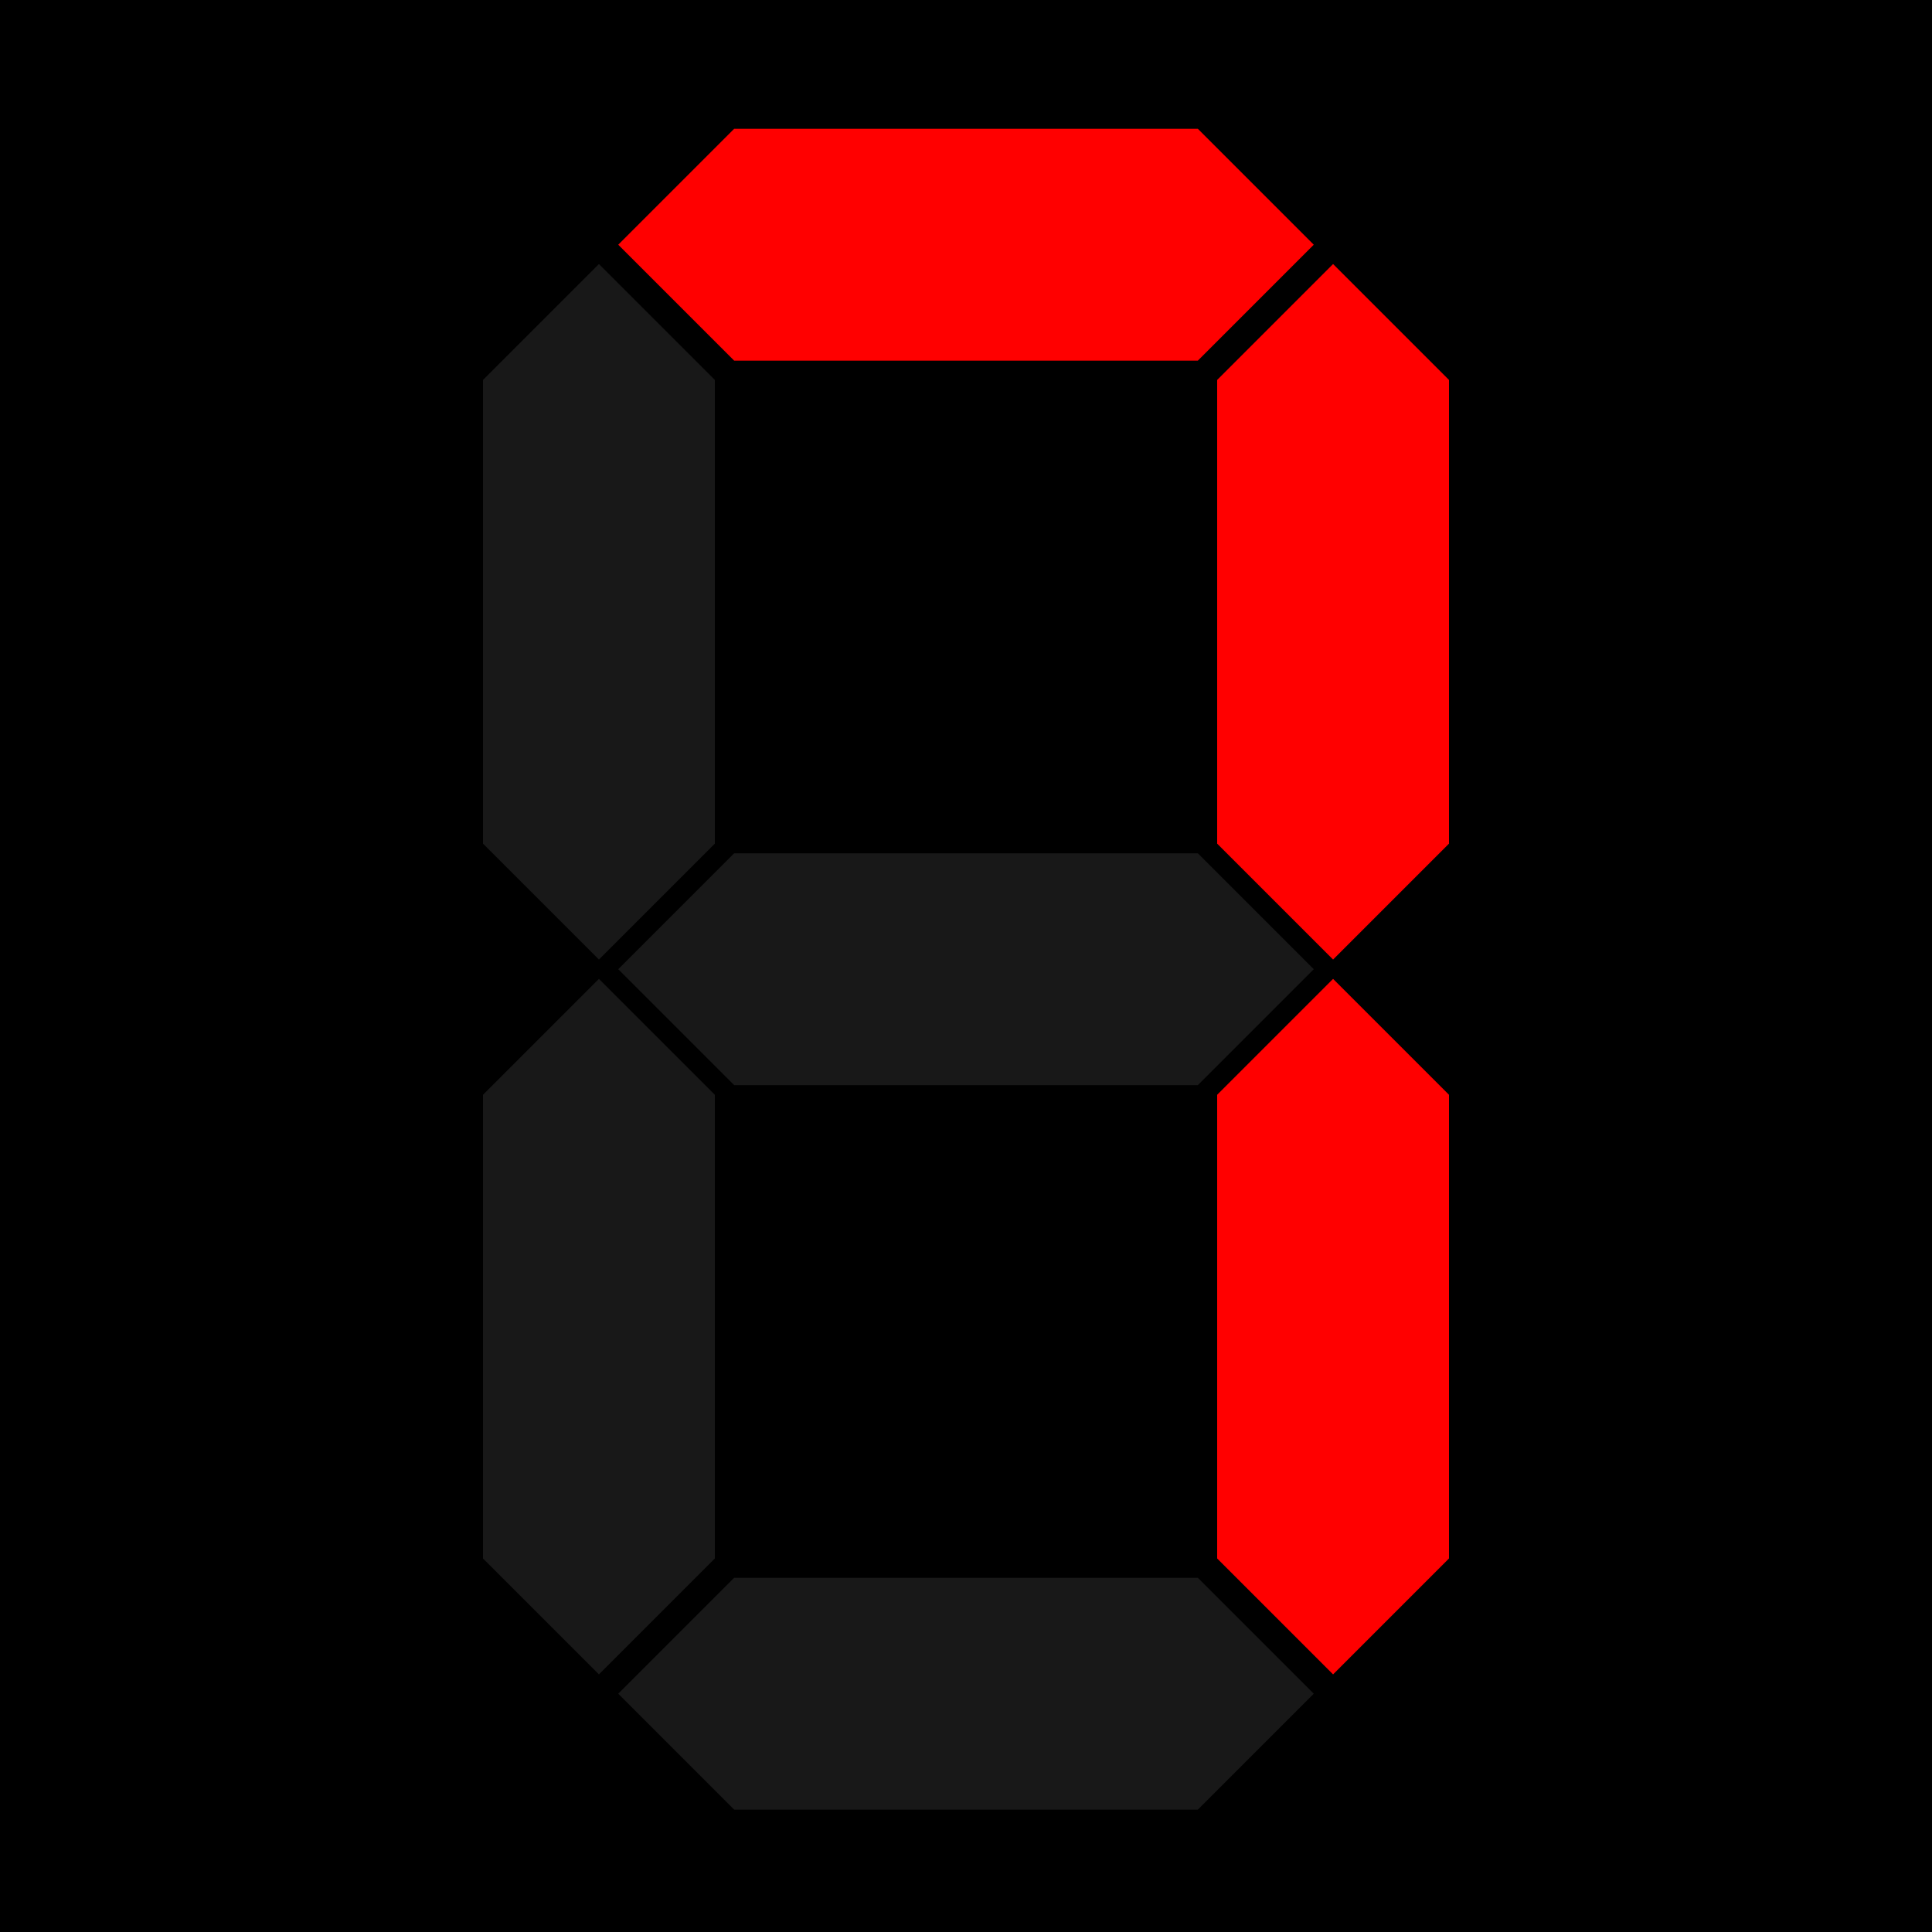 <svg width='300' height='300' viewBox='0 0 300 300' xmlns="http://www.w3.org/2000/svg"
        xmlns:xlink="http://www.w3.org/1999/xlink">

        <defs>
            <polygon points='12 0
                        24 12 
                        24 60
                        12 72
                        0 60
                        0 12' id='segment' />
        </defs>

        <rect x='0' y='0' width='300' height='300' fill='black' />
        <!--  72px wide, 12 px top margin -->
        <g id='hour1' transform='translate(36 2) scale(1.5 1.5)'>
            <use xlink:href="#segment" transform='translate(64 -12) rotate(90 12 36)' class='a' 
            fill = 'red'/>
            <use xlink:href="#segment" transform='translate(102 26)' class='b' fill = 'red' />
            <use xlink:href="#segment" transform='translate(102 100)' class='c' fill = 'red'/>
            <use xlink:href="#segment" transform='translate(64 138) rotate(90 12 36)' class='d' fill = '#181818'/>
            <use xlink:href="#segment" transform='translate(26 100)' class='e' fill = '#181818'/>
            <use xlink:href="#segment" transform='translate(26 26)' class='f' fill = '#181818'/>
            <use xlink:href="#segment" transform='translate(64 63) rotate(90 12 36)' class='g' fill = '#181818'/>
        </g>
        
    </svg>